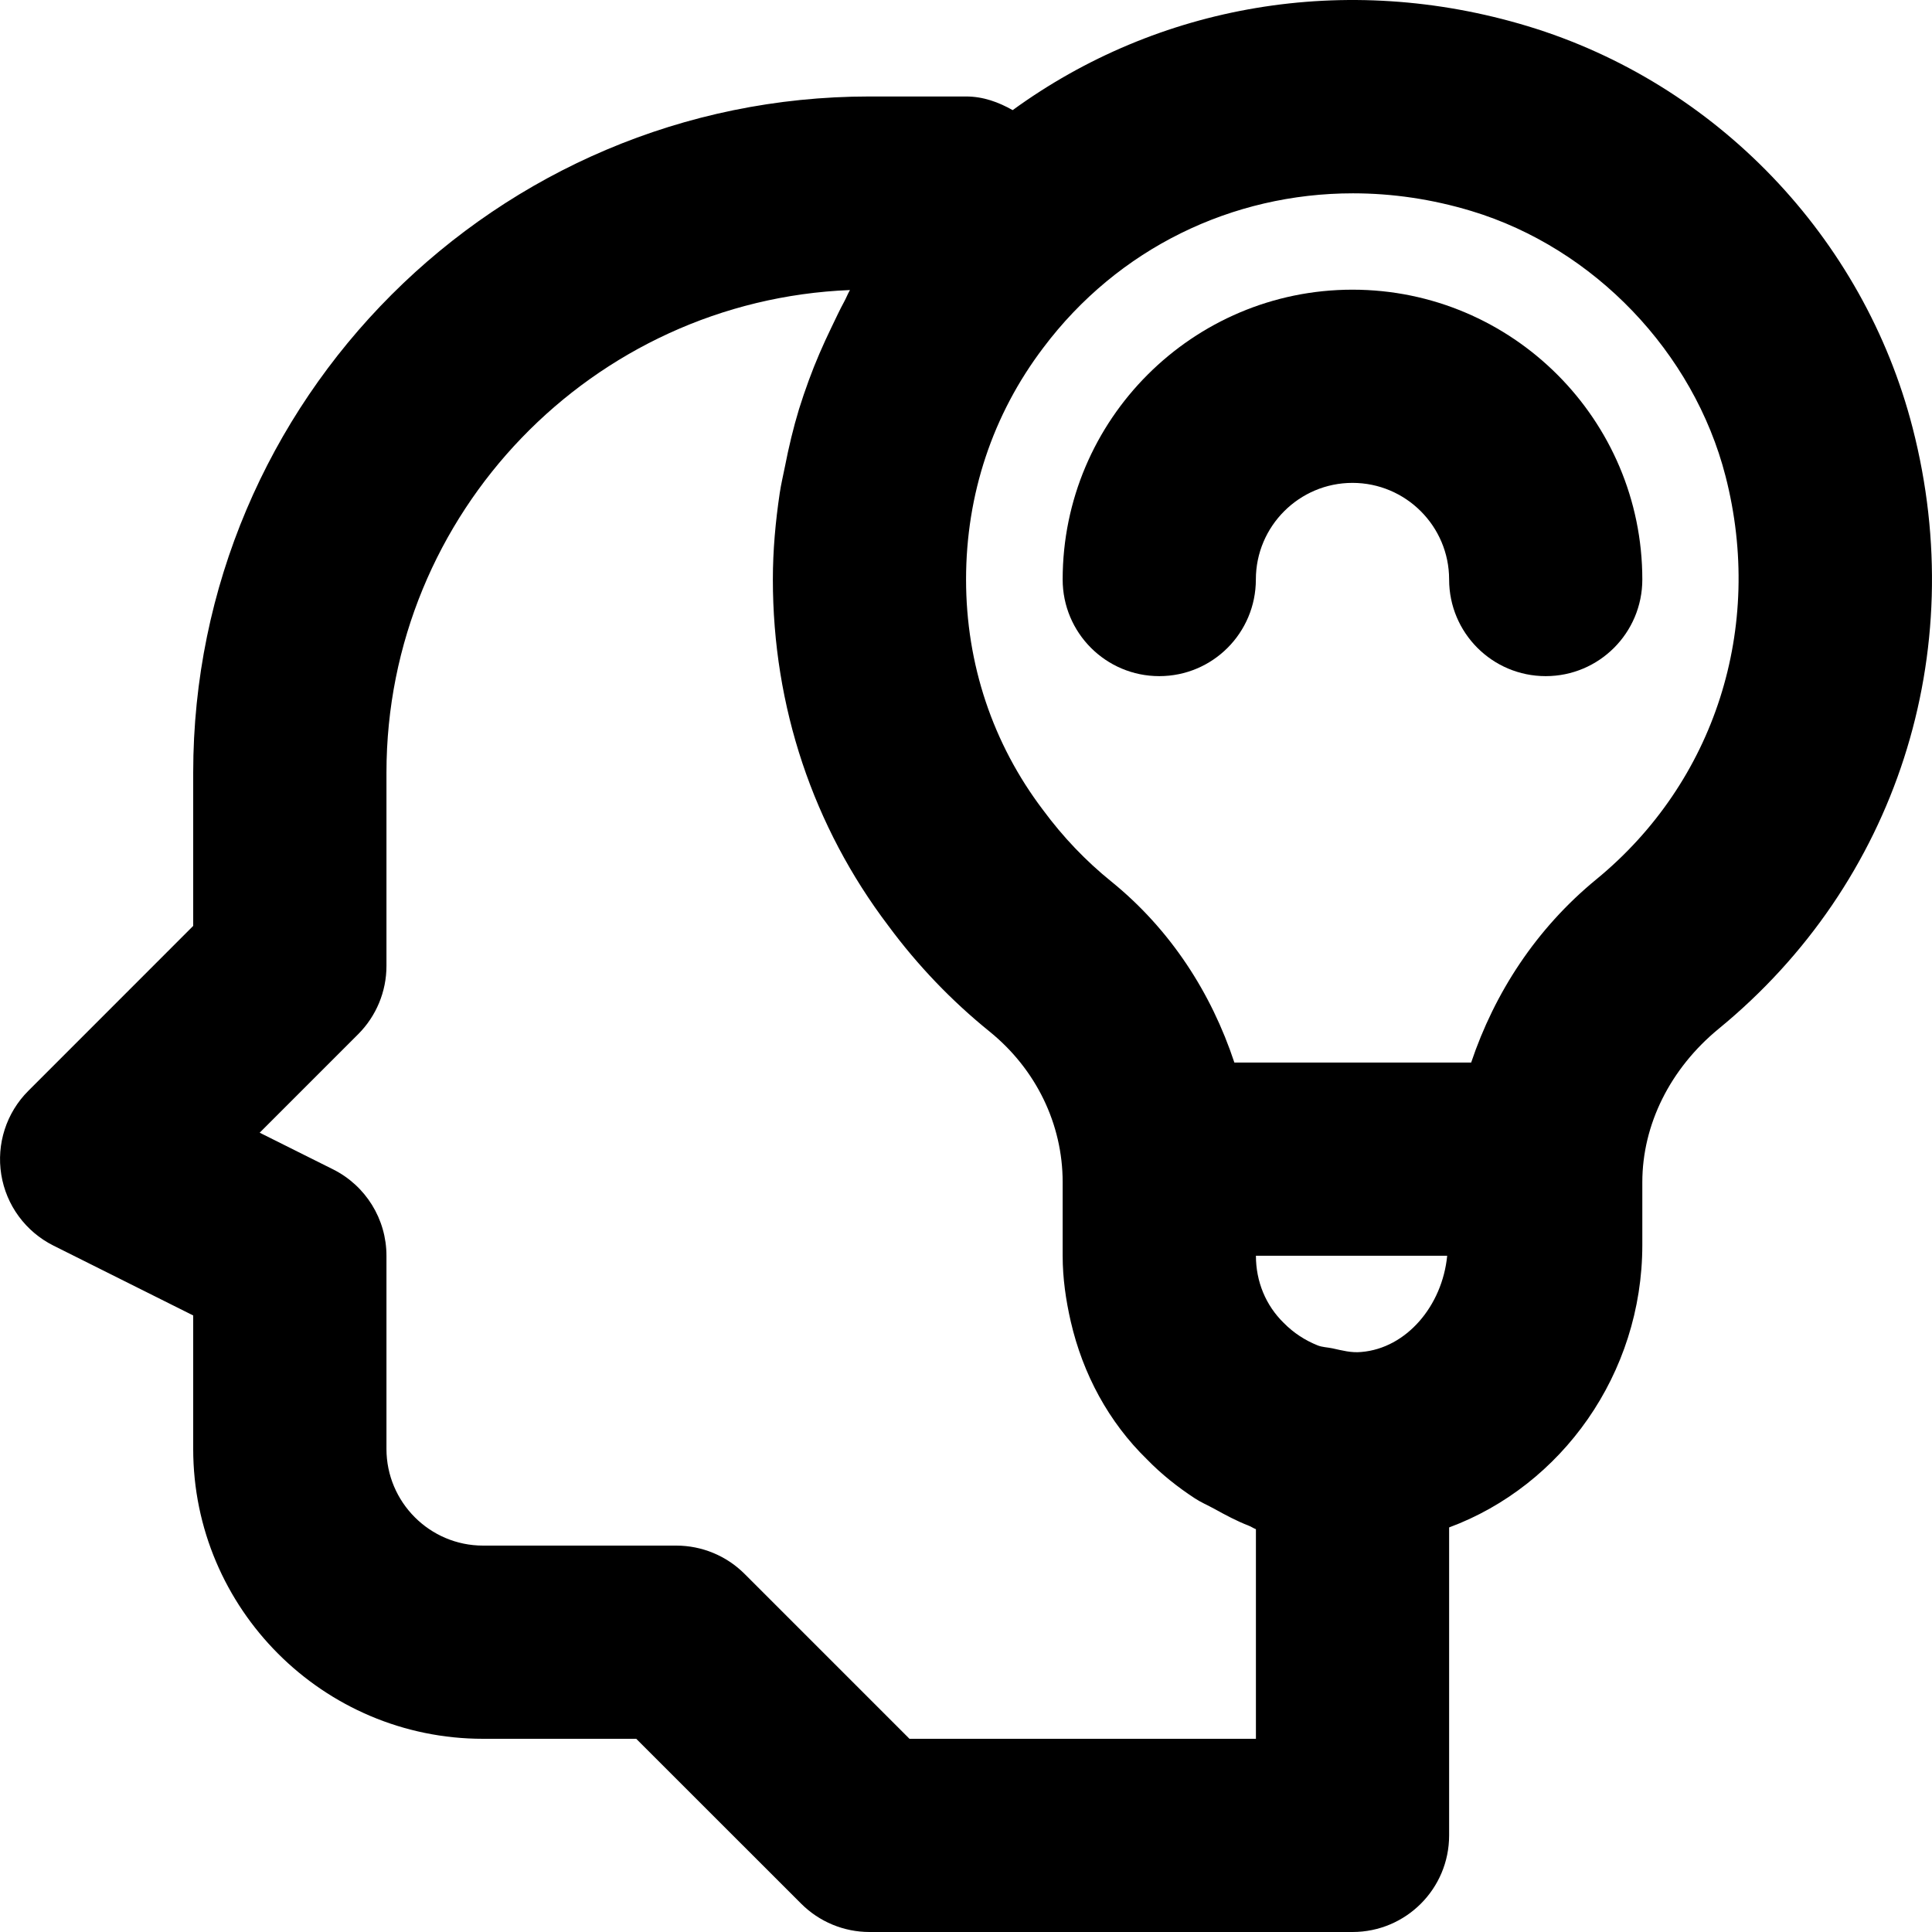 <svg width="32" height="32" viewBox="0 0 32 32" fill="none" xmlns="http://www.w3.org/2000/svg">
<path d="M31.68 7.09C30.868 3.929 28.424 1.378 25.302 0.433C22.286 -0.478 19.173 0.078 16.773 1.824C16.541 1.693 16.287 1.598 16.001 1.598H14.401C8.225 1.598 3.2 6.622 3.2 12.799V15.336L0.469 18.068C0.105 18.431 -0.061 18.948 0.021 19.455C0.103 19.963 0.424 20.4 0.885 20.631L3.2 21.788V23.999C3.2 26.646 5.354 28.8 8.001 28.8H10.538L13.27 31.531C13.57 31.831 13.977 32 14.401 32H22.402C23.286 32 24.002 31.284 24.002 30.4V25.299C25.862 24.61 27.202 22.76 27.202 20.619V19.581C27.202 18.626 27.664 17.698 28.469 17.038C31.408 14.628 32.638 10.816 31.68 7.09ZM20.802 28.8H15.064L12.332 26.068C12.032 25.768 11.625 25.6 11.201 25.6H8.001C7.119 25.6 6.401 24.881 6.401 23.999V20.799C6.401 20.193 6.058 19.639 5.516 19.368L4.301 18.761L5.932 17.13C6.232 16.83 6.401 16.423 6.401 15.999V12.799C6.401 8.495 9.816 4.975 14.078 4.804C14.041 4.867 14.016 4.936 13.981 4.999C13.905 5.138 13.84 5.281 13.771 5.423C13.632 5.71 13.505 6.001 13.396 6.3C13.338 6.458 13.284 6.616 13.234 6.777C13.139 7.089 13.064 7.406 13.001 7.728C12.972 7.874 12.937 8.018 12.915 8.166C12.845 8.637 12.801 9.113 12.801 9.598C12.801 11.702 13.467 13.69 14.714 15.334C15.197 15.988 15.762 16.578 16.392 17.087C17.161 17.711 17.601 18.619 17.601 19.58V20.799C17.601 21.173 17.654 21.535 17.735 21.888C17.936 22.76 18.364 23.555 18.998 24.172C19.238 24.419 19.505 24.63 19.787 24.815C19.891 24.884 20.004 24.931 20.113 24.991C20.299 25.094 20.484 25.193 20.682 25.27C20.724 25.285 20.76 25.313 20.802 25.328V28.8ZM23.97 20.799C23.889 21.629 23.295 22.33 22.55 22.393C22.381 22.41 22.227 22.367 22.07 22.333C21.988 22.315 21.9 22.315 21.822 22.283C21.619 22.201 21.429 22.081 21.261 21.91C20.965 21.62 20.802 21.227 20.802 20.799H23.97ZM26.441 14.564C25.443 15.382 24.756 16.444 24.367 17.599H20.445C20.063 16.446 19.388 15.396 18.406 14.6C17.986 14.261 17.609 13.867 17.276 13.416C16.442 12.317 16.001 10.997 16.001 9.598C16.001 8.19 16.442 6.865 17.28 5.76C18.518 4.112 20.409 3.202 22.409 3.202C23.059 3.202 23.72 3.298 24.374 3.496C26.402 4.11 28.053 5.833 28.58 7.886C29.225 10.393 28.405 12.952 26.441 14.564Z" fill="current"/>
<path d="M22.401 4.798C19.755 4.798 17.601 6.951 17.601 9.598C17.601 10.482 18.317 11.199 19.201 11.199C20.086 11.199 20.801 10.482 20.801 9.598C20.801 8.716 21.519 7.998 22.401 7.998C23.284 7.998 24.002 8.716 24.002 9.598C24.002 10.482 24.717 11.199 25.602 11.199C26.486 11.199 27.202 10.482 27.202 9.598C27.202 6.951 25.049 4.798 22.401 4.798Z" fill="current"/>
</svg>




